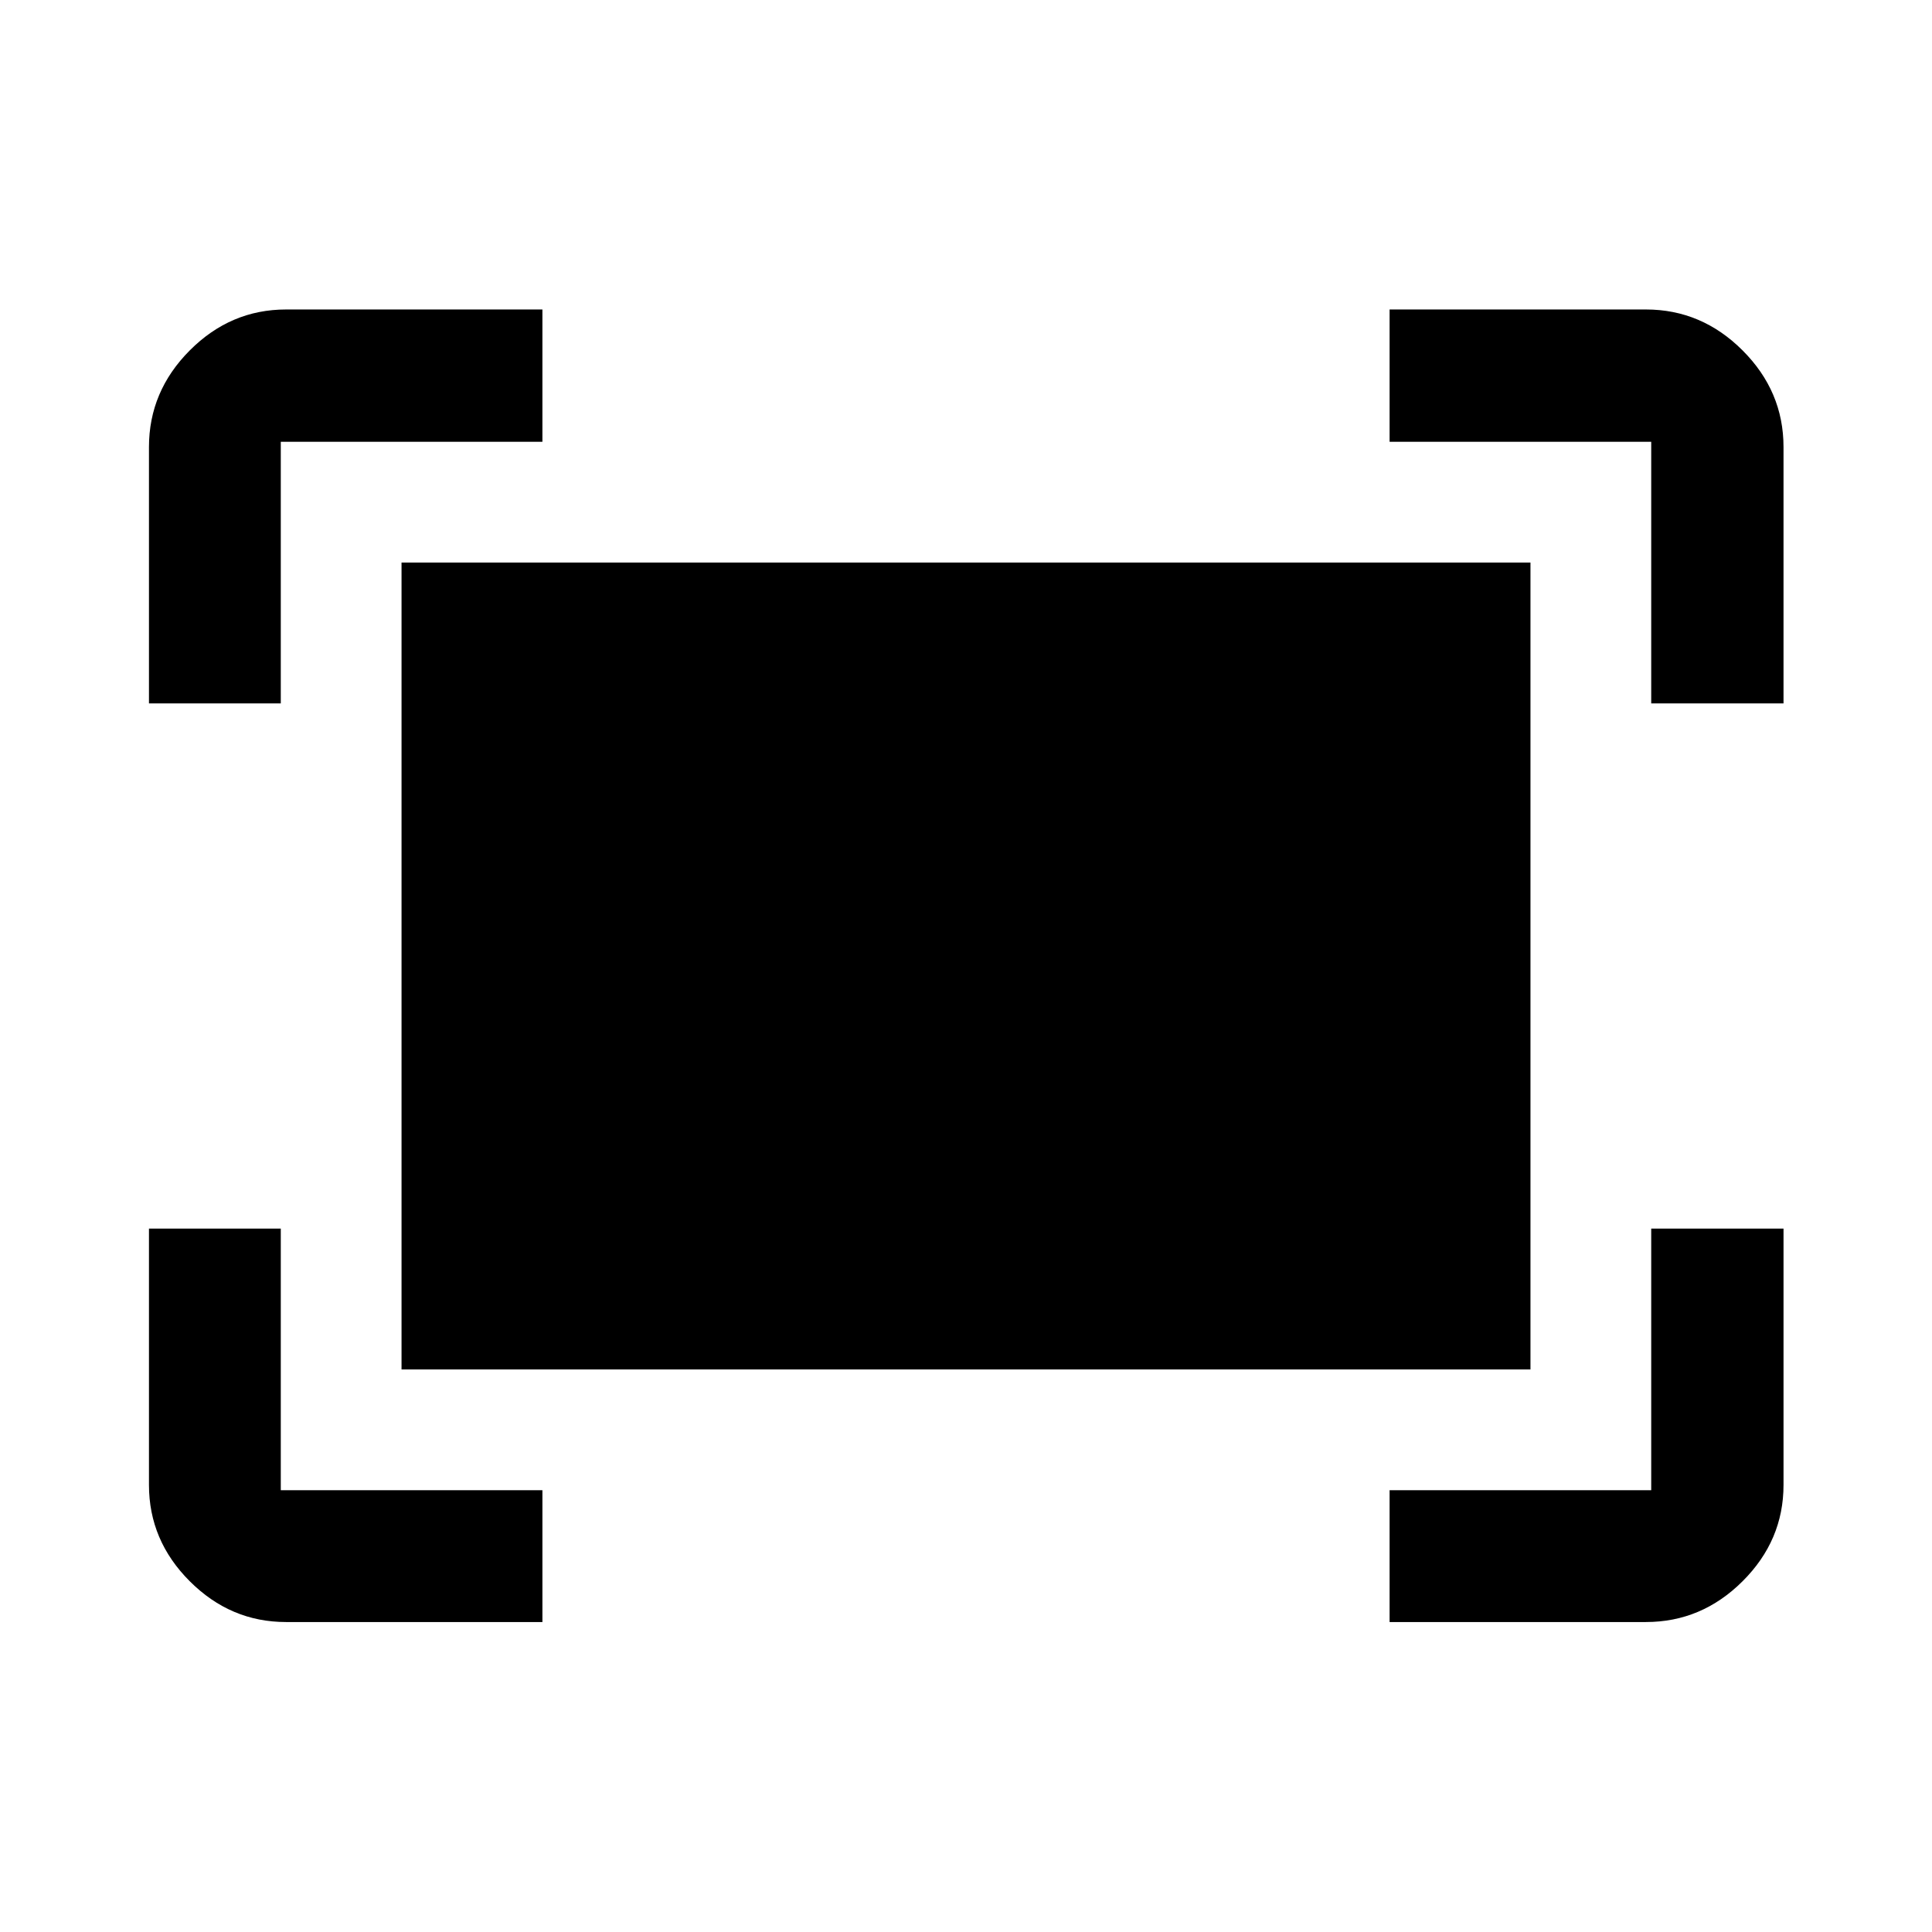 <svg xmlns="http://www.w3.org/2000/svg" width="48" height="48" viewBox="0 -960 960 960"><path d="M820.48-610.48v-130h-130v-65.74h127.37q27.7 0 48.03 20.34 20.34 20.33 20.34 48.03v127.37h-65.74Zm-746.46 0v-127.37q0-27.7 20.27-48.03 20.26-20.34 47.86-20.34h127.37v65.74h-130v130h-65.5Zm616.46 456.46v-65.5h130v-130h65.74v127.37q0 27.6-20.34 47.86-20.33 20.27-48.03 20.27H690.48Zm-548.33 0q-27.6 0-47.86-20.27-20.27-20.26-20.27-47.86v-127.37h65.5v130h130v65.5H142.15Zm57.37-125.5v-400.96h560.96v400.96H199.52Z"/></svg>